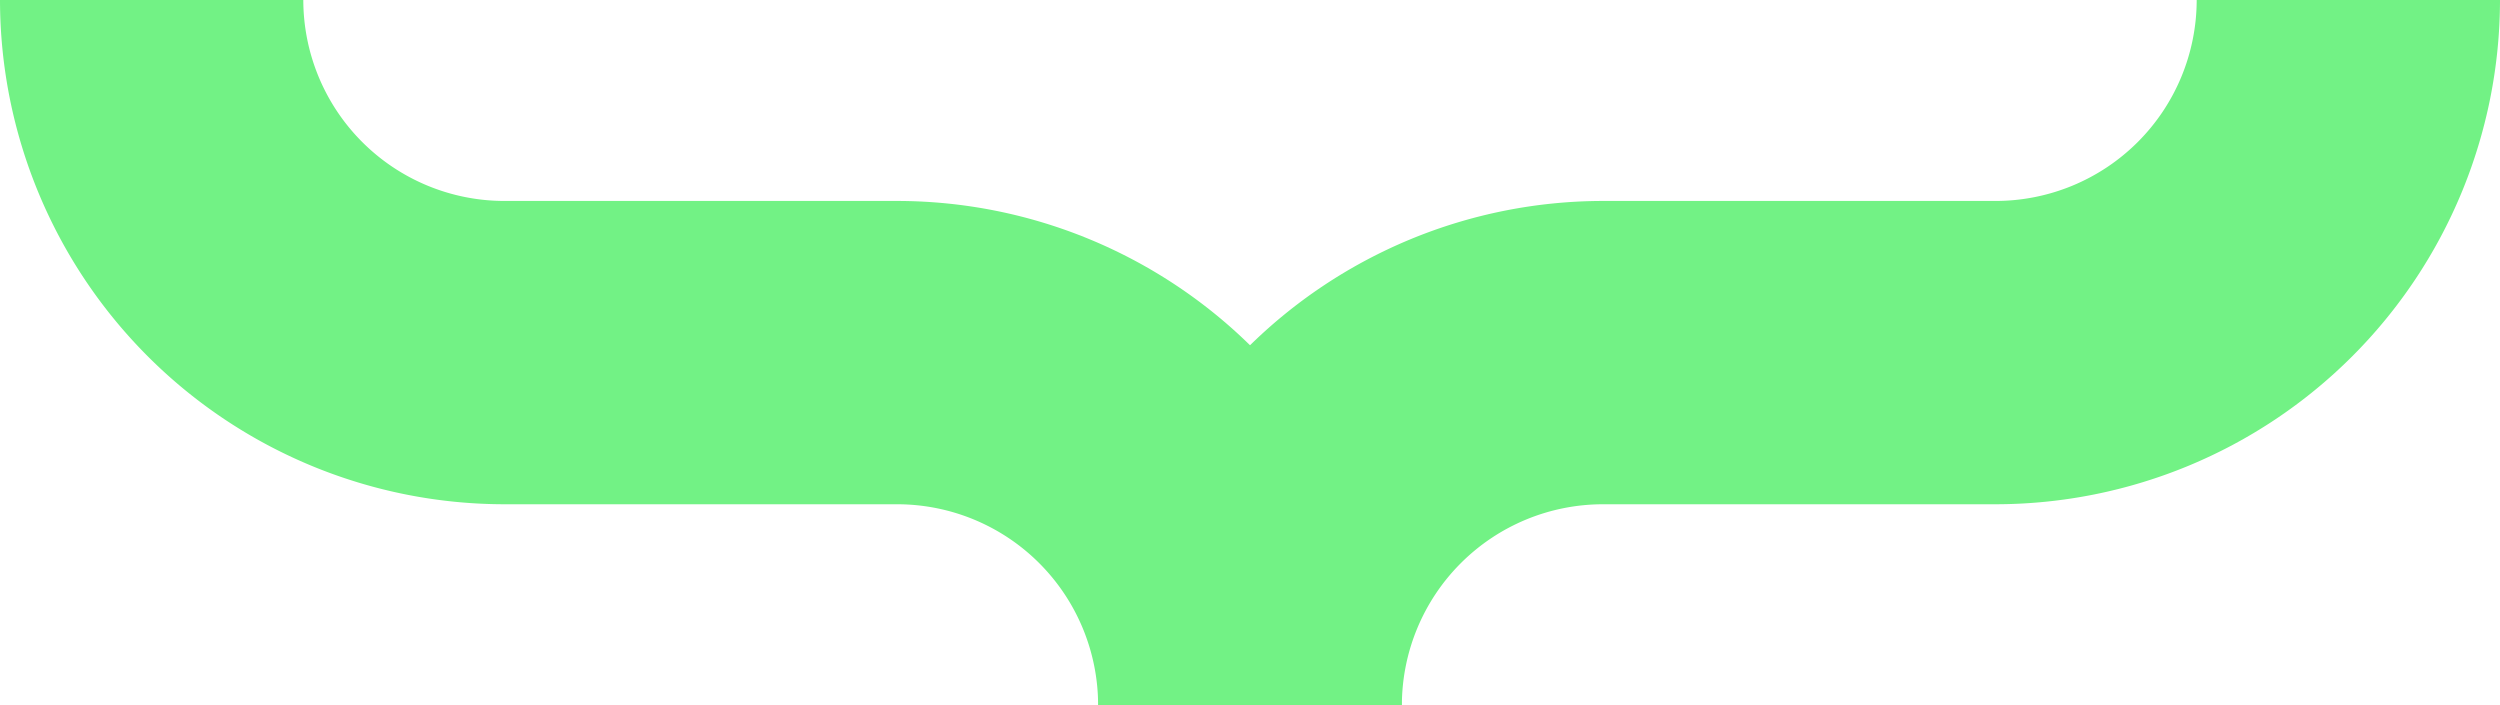 <svg id="Capa_1" data-name="Capa 1" xmlns="http://www.w3.org/2000/svg" viewBox="0 0 219.58 61.94"><path d="M175.29,17.65H140.78A44.34,44.34,0,0,0,96.49,61.94h26.64a17.67,17.67,0,0,1,17.65-17.65h34.51A44.34,44.34,0,0,0,219.58,0H192.94A17.67,17.67,0,0,1,175.29,17.65Z" style="fill:#72f285"/><path d="M123.09,61.94H96.45A17.66,17.66,0,0,0,78.81,44.29H44.29A44.34,44.34,0,0,1,0,0H26.64A17.67,17.67,0,0,0,44.29,17.65H78.81A44.33,44.33,0,0,1,123.09,61.94Z" style="fill:#72f285"/></svg>